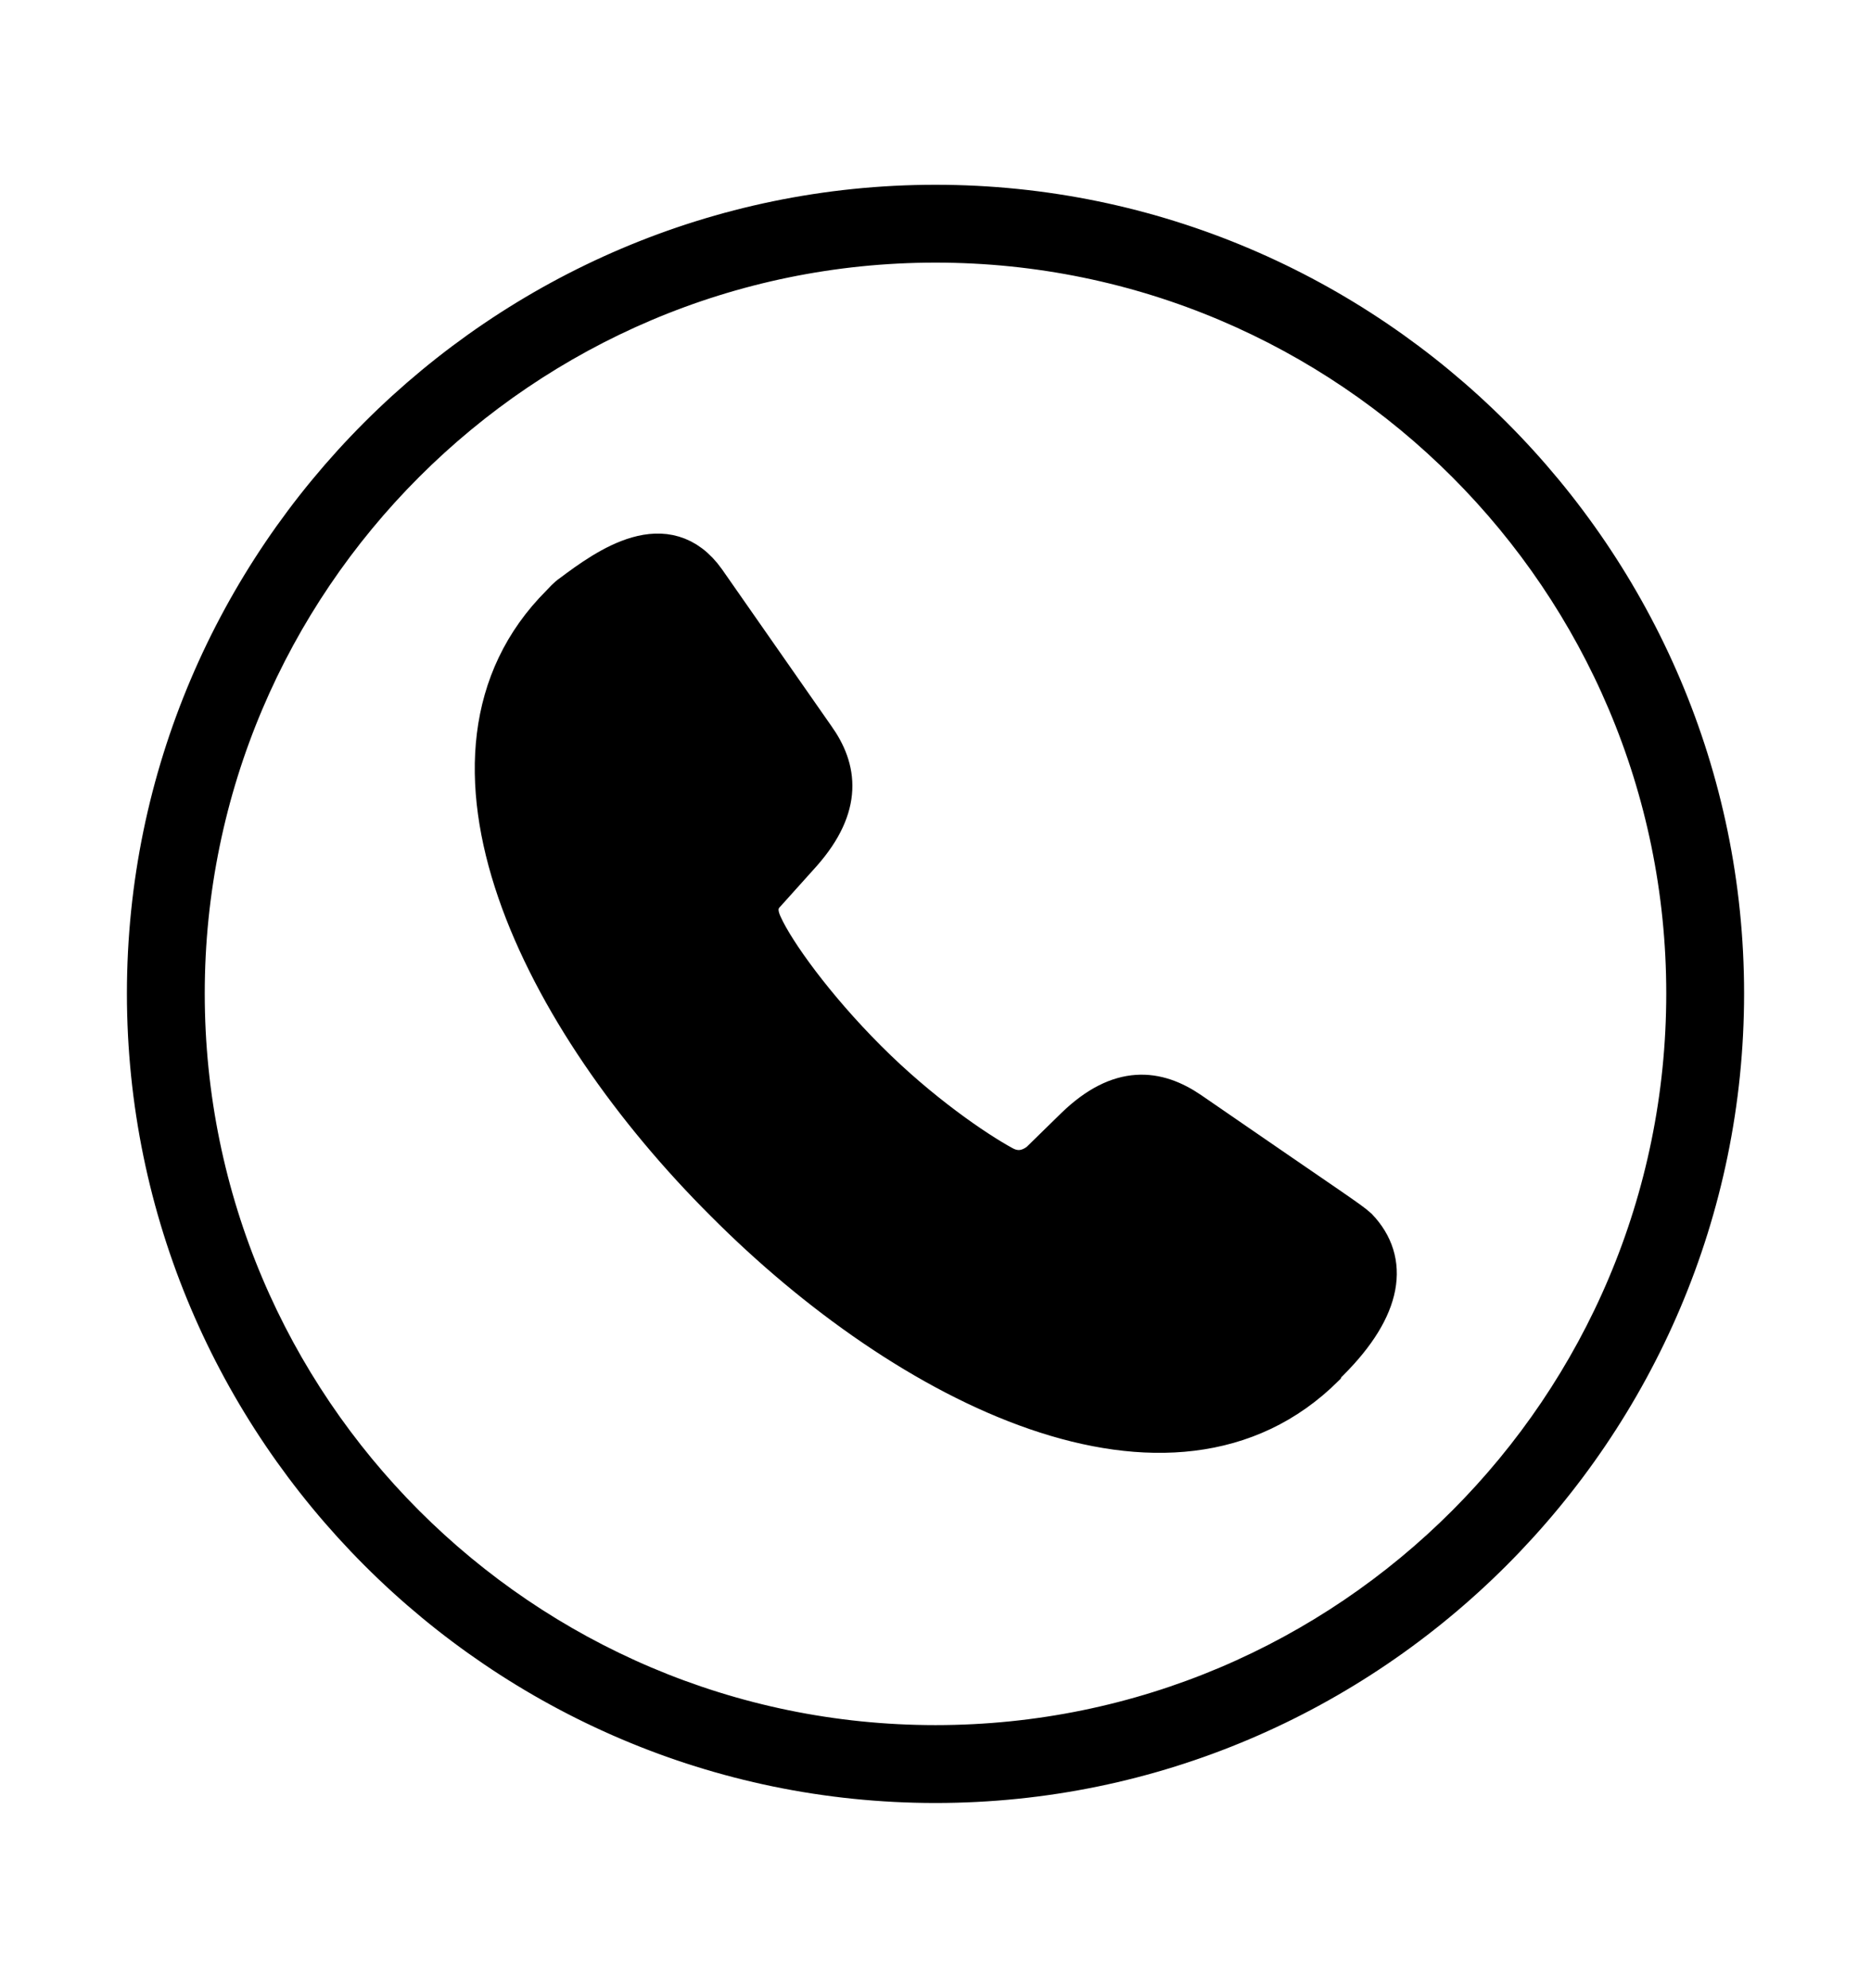 <svg width='49.328px' height='52.4px' direction='ltr' xmlns='http://www.w3.org/2000/svg' version='1.1'>
<g fill-rule='nonzero' transform='scale(1,-1) translate(0,-52.4)'>
<path fill='black' stroke='black' fill-opacity='1.0' stroke-width='1.0' d='
    M 24.664,5.371
    C 36.115,5.371 45.482,14.738 45.482,26.211
    C 45.482,37.662 36.115,47.029 24.664,47.029
    C 13.213,47.029 3.846,37.662 3.846,26.211
    C 3.846,14.738 13.213,5.371 24.664,5.371
    Z
    M 24.664,6.424
    C 13.771,6.424 4.898,15.297 4.898,26.211
    C 4.898,37.104 13.771,45.977 24.664,45.977
    C 35.578,45.977 44.43,37.104 44.43,26.211
    C 44.43,15.297 35.578,6.424 24.664,6.424
    Z
    M 19.1,20.689
    C 23.912,15.855 30.895,12.332 34.934,16.35
    C 34.977,16.436 34.998,16.457 35.062,16.5
    C 36.502,17.939 36.652,19.164 35.814,20.045
    C 35.578,20.26 35.191,20.496 31.389,23.117
    C 30.508,23.719 29.52,23.848 28.338,22.709
    L 27.393,21.785
    C 27.113,21.57 26.791,21.506 26.447,21.699
    C 25.738,22.086 24.277,23.074 22.881,24.471
    C 21.484,25.867 20.453,27.307 20.131,28.016
    C 19.98,28.338 19.98,28.617 20.217,28.854
    L 21.162,29.906
    C 22.258,31.152 22.107,32.141 21.506,32.979
    L 18.627,37.104
    C 17.574,38.586 16.006,37.469 15.061,36.76
    C 14.932,36.674 14.846,36.566 14.76,36.48
    C 10.764,32.484 14.244,25.523 19.1,20.689
    Z
' />
</g>
</svg>